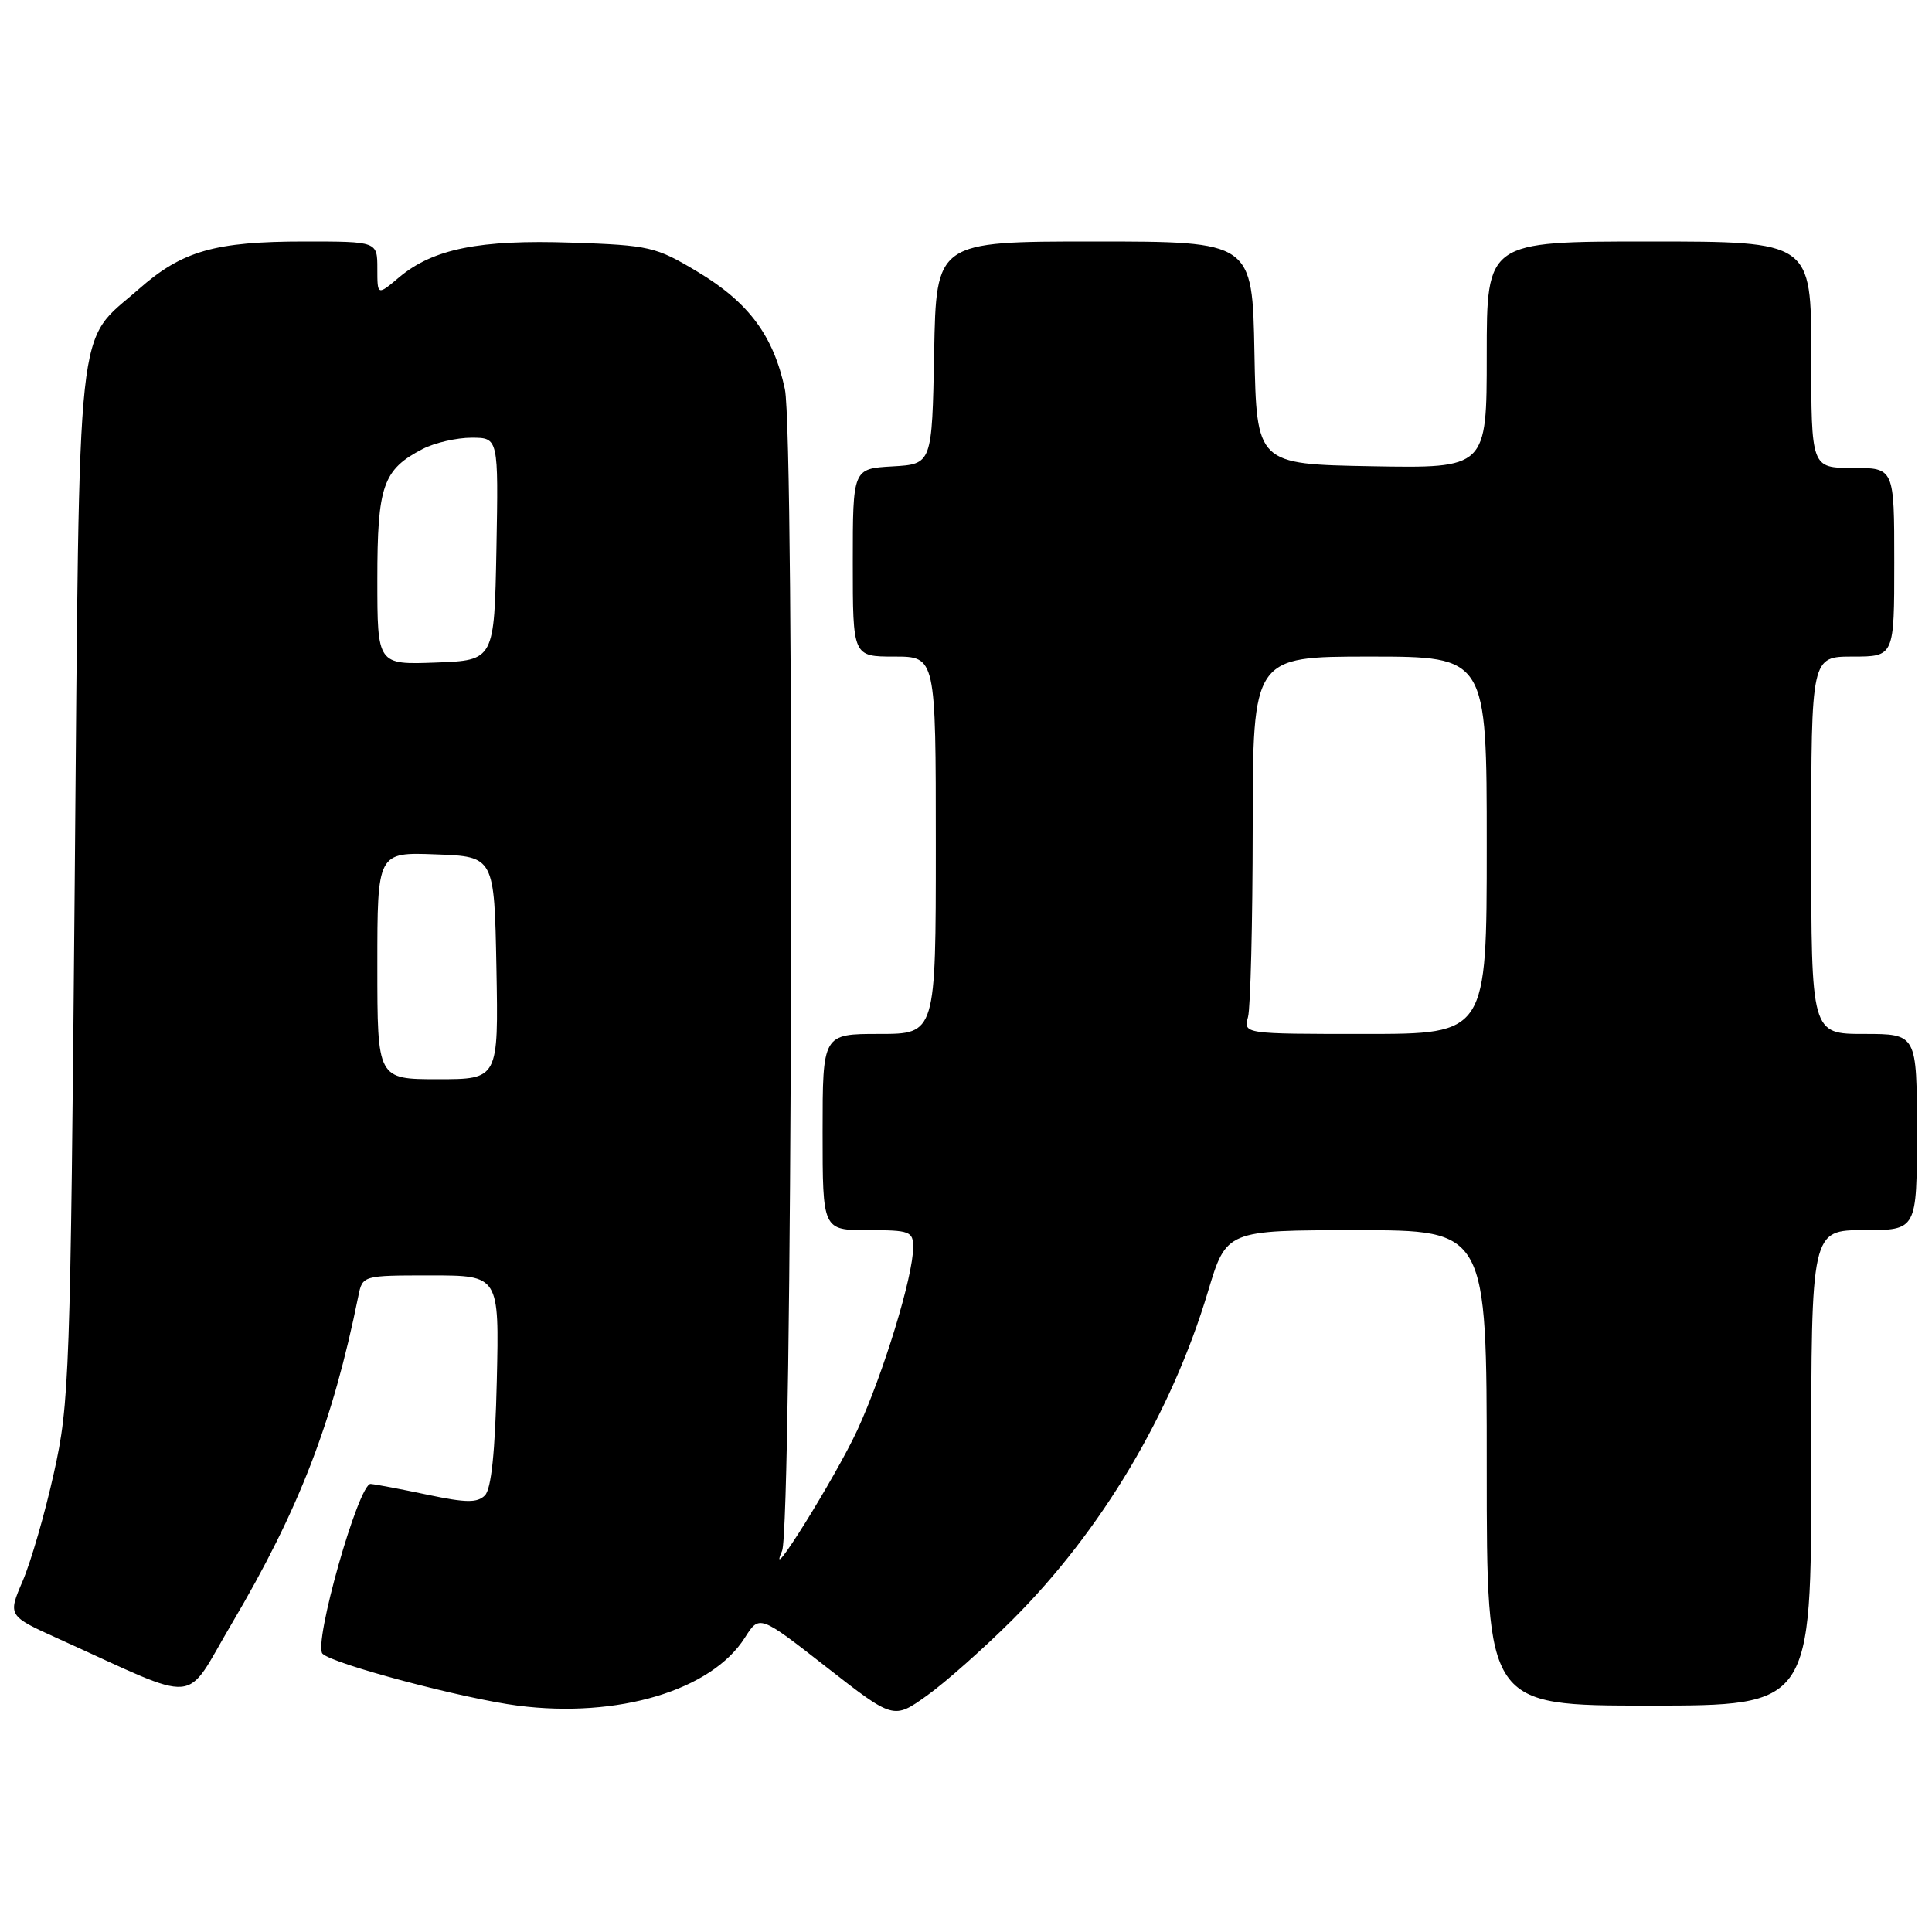 <?xml version="1.0" encoding="UTF-8" standalone="no"?>
<!DOCTYPE svg PUBLIC "-//W3C//DTD SVG 1.1//EN" "http://www.w3.org/Graphics/SVG/1.1/DTD/svg11.dtd" >
<svg xmlns="http://www.w3.org/2000/svg" xmlns:xlink="http://www.w3.org/1999/xlink" version="1.1" viewBox="0 0 256 256">
 <g >
 <path fill="currentColor"
d=" M 134.15 214.63 C 145.93 202.87 155.23 187.27 160.06 171.15 C 162.50 163.01 162.50 163.01 179.75 163.01 C 197.00 163.00 197.00 163.00 197.00 194.50 C 197.00 226.00 197.00 226.00 218.50 226.00 C 240.00 226.00 240.00 226.00 240.00 194.50 C 240.00 163.00 240.00 163.00 247.00 163.00 C 254.00 163.00 254.00 163.00 254.00 150.00 C 254.00 137.00 254.00 137.00 247.00 137.00 C 240.00 137.00 240.00 137.00 240.00 112.00 C 240.00 87.00 240.00 87.00 245.50 87.00 C 251.00 87.00 251.00 87.00 251.00 74.50 C 251.00 62.00 251.00 62.00 245.50 62.00 C 240.00 62.00 240.00 62.00 240.00 47.00 C 240.00 32.00 240.00 32.00 218.50 32.00 C 197.00 32.00 197.00 32.00 197.00 47.03 C 197.00 62.05 197.00 62.05 181.75 61.78 C 166.50 61.50 166.50 61.50 166.22 46.75 C 165.95 32.00 165.95 32.00 145.00 32.00 C 124.05 32.00 124.05 32.00 123.78 46.75 C 123.50 61.50 123.50 61.50 118.25 61.80 C 113.00 62.10 113.00 62.10 113.00 74.55 C 113.00 87.00 113.00 87.00 118.50 87.00 C 124.00 87.00 124.00 87.00 124.00 112.00 C 124.00 137.00 124.00 137.00 116.50 137.00 C 109.00 137.00 109.00 137.00 109.00 150.00 C 109.00 163.00 109.00 163.00 115.00 163.00 C 120.57 163.00 121.00 163.16 121.00 165.27 C 121.00 169.11 117.06 181.99 113.60 189.50 C 110.72 195.72 101.34 210.79 103.63 205.50 C 104.97 202.43 105.32 57.70 104.00 51.56 C 102.49 44.49 99.21 40.07 92.43 36.01 C 86.90 32.69 86.07 32.50 75.74 32.15 C 63.53 31.73 57.38 32.97 52.88 36.75 C 50.00 39.18 50.00 39.18 50.00 35.59 C 50.00 32.00 50.00 32.00 40.37 32.00 C 28.48 32.00 24.14 33.24 18.41 38.29 C 9.96 45.73 10.57 40.00 9.90 117.00 C 9.33 182.27 9.20 185.96 7.14 195.18 C 5.96 200.51 4.10 206.94 3.01 209.48 C 1.03 214.10 1.03 214.10 7.76 217.15 C 26.96 225.83 24.25 226.06 30.68 215.19 C 39.63 200.03 44.07 188.55 47.48 171.75 C 48.04 169.00 48.04 169.00 57.09 169.00 C 66.15 169.00 66.15 169.00 65.83 182.95 C 65.61 192.40 65.10 197.31 64.25 198.15 C 63.25 199.15 61.74 199.13 56.75 198.08 C 53.31 197.35 49.88 196.70 49.12 196.63 C 47.53 196.48 41.47 217.88 42.74 219.13 C 44.13 220.50 61.40 225.08 68.64 226.01 C 81.88 227.70 94.28 223.99 98.70 217.00 C 100.63 213.96 100.63 213.96 109.51 220.90 C 118.40 227.84 118.40 227.84 122.83 224.67 C 125.27 222.93 130.36 218.41 134.15 214.63 Z  M 50.00 127.96 C 50.00 112.92 50.00 112.92 57.75 113.21 C 65.50 113.50 65.50 113.50 65.78 128.25 C 66.05 143.00 66.05 143.00 58.03 143.00 C 50.00 143.00 50.00 143.00 50.00 127.96 Z  M 165.37 134.75 C 165.70 133.51 165.98 122.26 165.99 109.75 C 166.00 87.00 166.00 87.00 181.50 87.00 C 197.00 87.00 197.00 87.00 197.00 112.00 C 197.00 137.00 197.00 137.00 180.88 137.00 C 164.77 137.00 164.77 137.00 165.37 134.75 Z  M 50.00 76.76 C 50.00 64.35 50.74 62.22 56.01 59.49 C 57.60 58.67 60.51 58.00 62.48 58.00 C 66.05 58.00 66.05 58.00 65.78 72.75 C 65.50 87.50 65.50 87.50 57.75 87.79 C 50.00 88.08 50.00 88.08 50.00 76.76 Z "/>
</g>
</svg>
